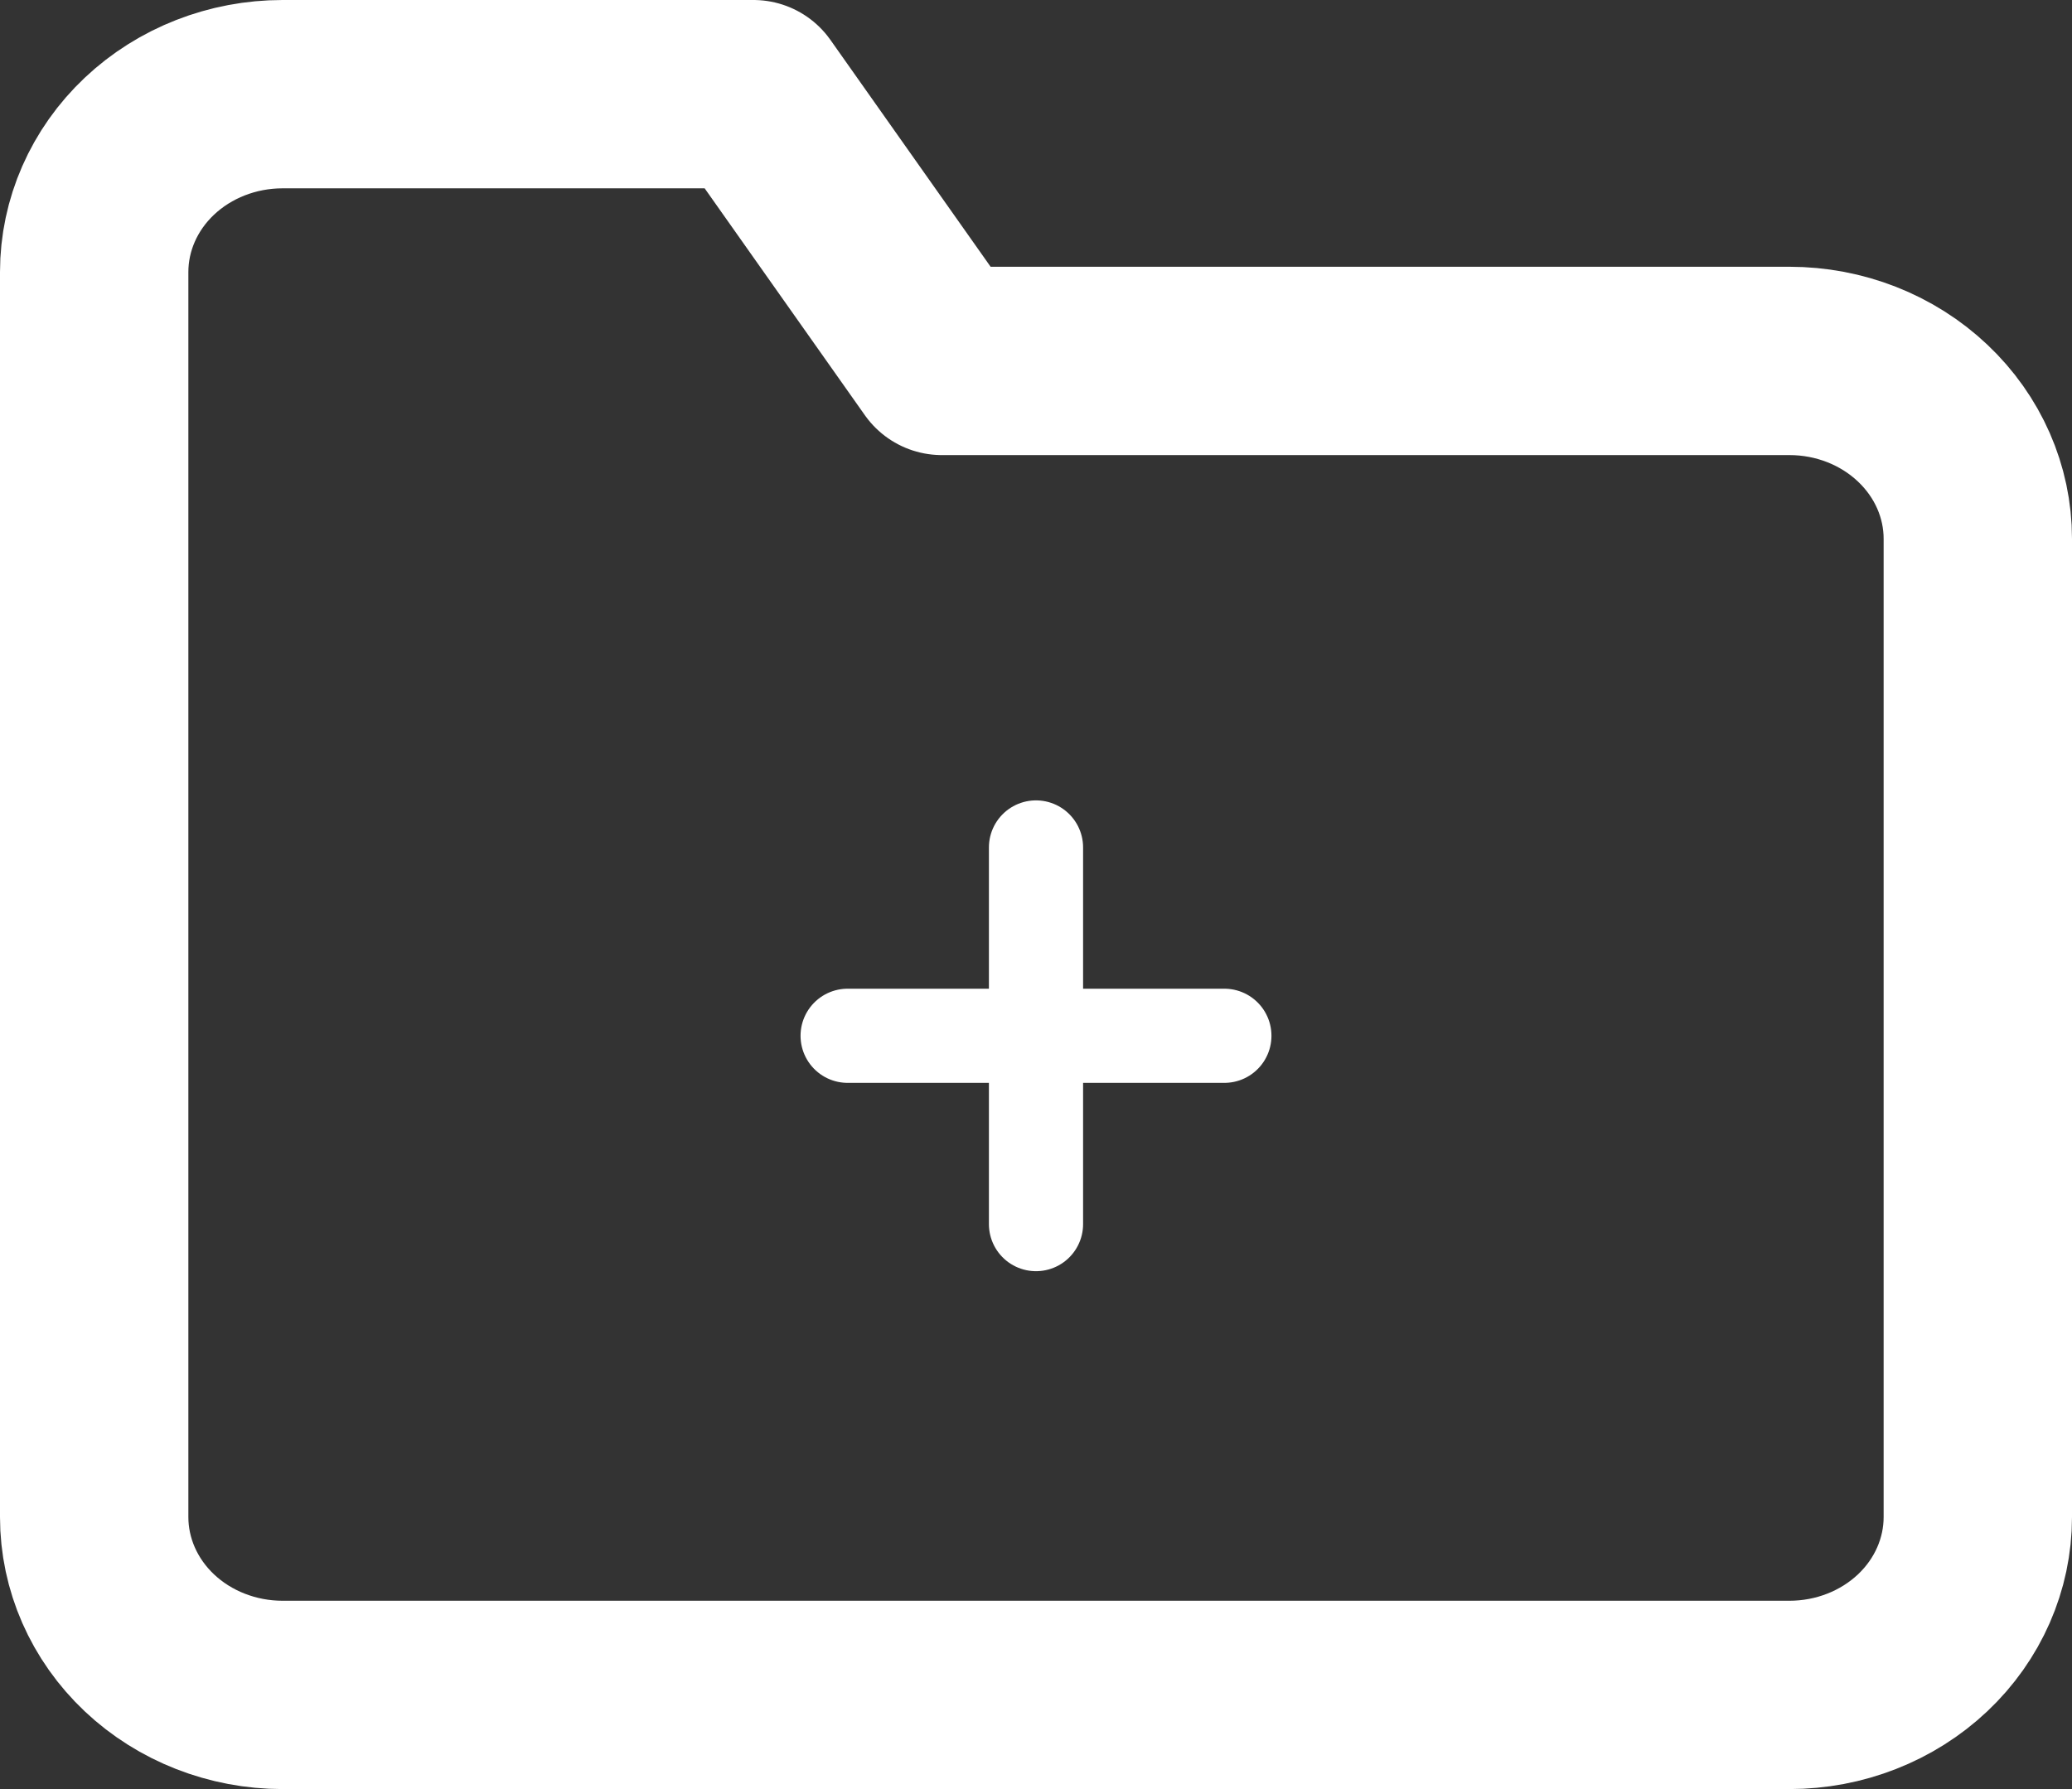 <svg width="22" height="19" viewBox="0 0 22 19" fill="none" xmlns="http://www.w3.org/2000/svg">
<rect x="0" y="0" width="22" height="19" fill="#333333" stroke="none"/>
<path d="M21 16.111C21 16.612 20.789 17.093 20.414 17.447C20.039 17.801 19.53 18 19 18H3C2.47 18 1.961 17.801 1.586 17.447C1.211 17.093 1 16.612 1 16.111V2.889C1 2.388 1.211 1.907 1.586 1.553C1.961 1.199 2.47 1 3 1H8L10 3.833H19C19.53 3.833 20.039 4.032 20.414 4.387C20.789 4.741 21 5.221 21 5.722V16.111Z" stroke="white" stroke-width="2" stroke-linecap="round" stroke-linejoin="round"/>
<path d="M11 9V13" stroke="white" stroke-linecap="round" stroke-linejoin="round"/>
<path d="M9 11L13 11" stroke="white" stroke-linecap="round" stroke-linejoin="round"/>
</svg>

